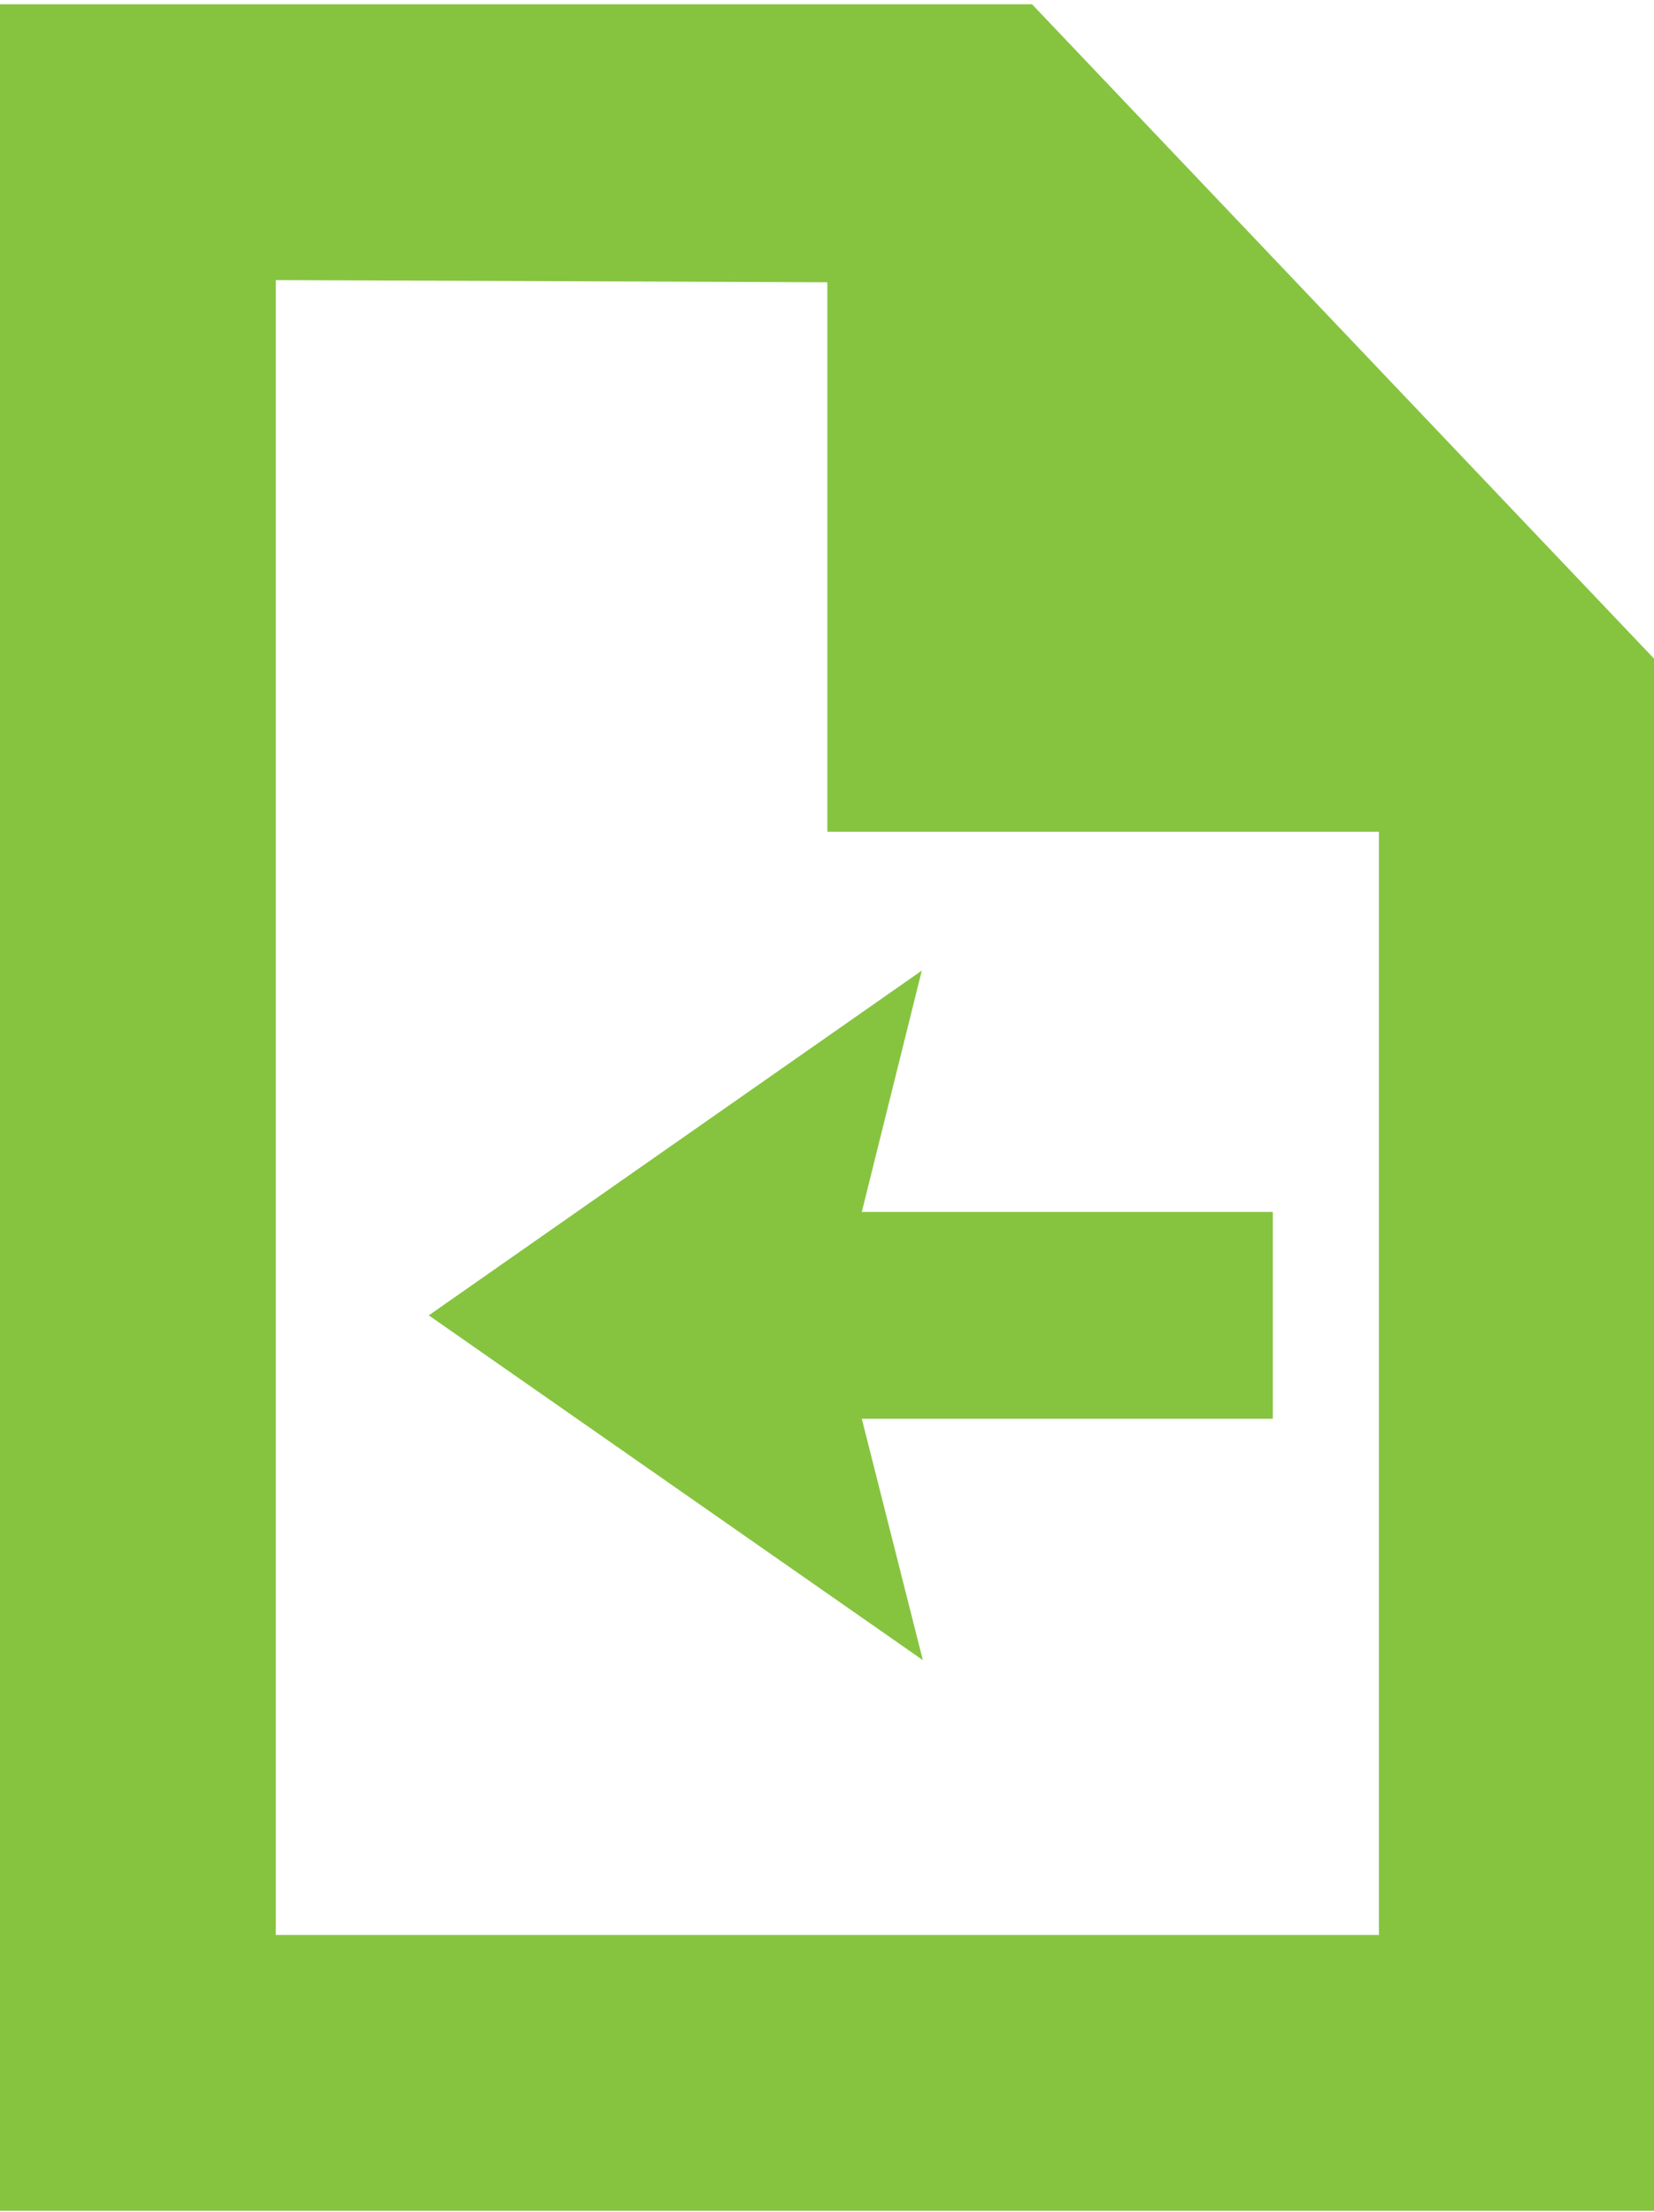 <?xml version="1.0" encoding="UTF-8" standalone="no"?>
<!-- Created with Inkscape (http://www.inkscape.org/) -->

<svg
   xmlns:dc="http://purl.org/dc/elements/1.1/"
   xmlns:cc="http://creativecommons.org/ns#"
   xmlns:rdf="http://www.w3.org/1999/02/22-rdf-syntax-ns#"
   xmlns:svg="http://www.w3.org/2000/svg"
   xmlns="http://www.w3.org/2000/svg"
   xmlns:sodipodi="http://sodipodi.sourceforge.net/DTD/sodipodi-0.dtd"
   xmlns:inkscape="http://www.inkscape.org/namespaces/inkscape"
   width="23.99"
   height="32.076"
   id="svg2"
   version="1.1"
   inkscape:version="0.48.4 r9939"
   sodipodi:docname="export.svg"
   inkscape:export-filename="C:\Users\kss07698\Dropbox\Programming\Icon_Resources\iconic\custom\export_192x256.png"
   inkscape:export-xdpi="720"
   inkscape:export-ydpi="720">
  <defs
     id="defs4" />
  <sodipodi:namedview
     id="base"
     pagecolor="#ffffff"
     bordercolor="#666666"
     borderopacity="1.0"
     inkscape:pageopacity="0.0"
     inkscape:pageshadow="2"
     inkscape:zoom="15.839192"
     inkscape:cx="26.527339"
     inkscape:cy="5.4430184"
     inkscape:document-units="px"
     inkscape:current-layer="layer1"
     showgrid="false"
     fit-margin-top="0"
     fit-margin-left="0"
     fit-margin-right="0"
     fit-margin-bottom="0"
     inkscape:window-width="1920"
     inkscape:window-height="1138"
     inkscape:window-x="-8"
     inkscape:window-y="-8"
     inkscape:window-maximized="1"
     showguides="true"
     inkscape:guide-bbox="true" />
  <g
     inkscape:label="Layer 1"
     inkscape:groupmode="layer"
     id="layer1"
     transform="translate(-613.699,-696.38)">
    <path
       style="fill:#86c440;fill-opacity:1;stroke:none"
       d="M 0 0.062 L 0 32.062 L 24 32.062 L 24 9.562 L 14.969 0.062 L 0 0.062 z M 4 4.062 L 12 4.094 L 12 12.062 L 20 12.062 L 20 28.062 L 4 28.062 L 4 4.062 z "
       transform="translate(613.699,696.38)"
       id="path2998"
       inkscape:export-filename="C:\Users\kss07698\Dropbox\Programming\Icon_Resources\iconic\custom\export_24x32.png"
       inkscape:export-xdpi="90"
       inkscape:export-ydpi="90" />
    <path
       style="fill:#86c440;fill-opacity:1;stroke:none"
       d="m 626.199,713.956 5.961,0 0,3 -5.961,0 0.885,3.5 -7.166,-5 7.151,-5 z"
       id="path3816"
       inkscape:connector-curvature="0"
       sodipodi:nodetypes="cccccccc"
       inkscape:export-filename="C:\Users\kss07698\Dropbox\Programming\Icon_Resources\iconic\custom\export_24x32.png"
       inkscape:export-xdpi="90"
       inkscape:export-ydpi="90" />
  </g>
</svg>
